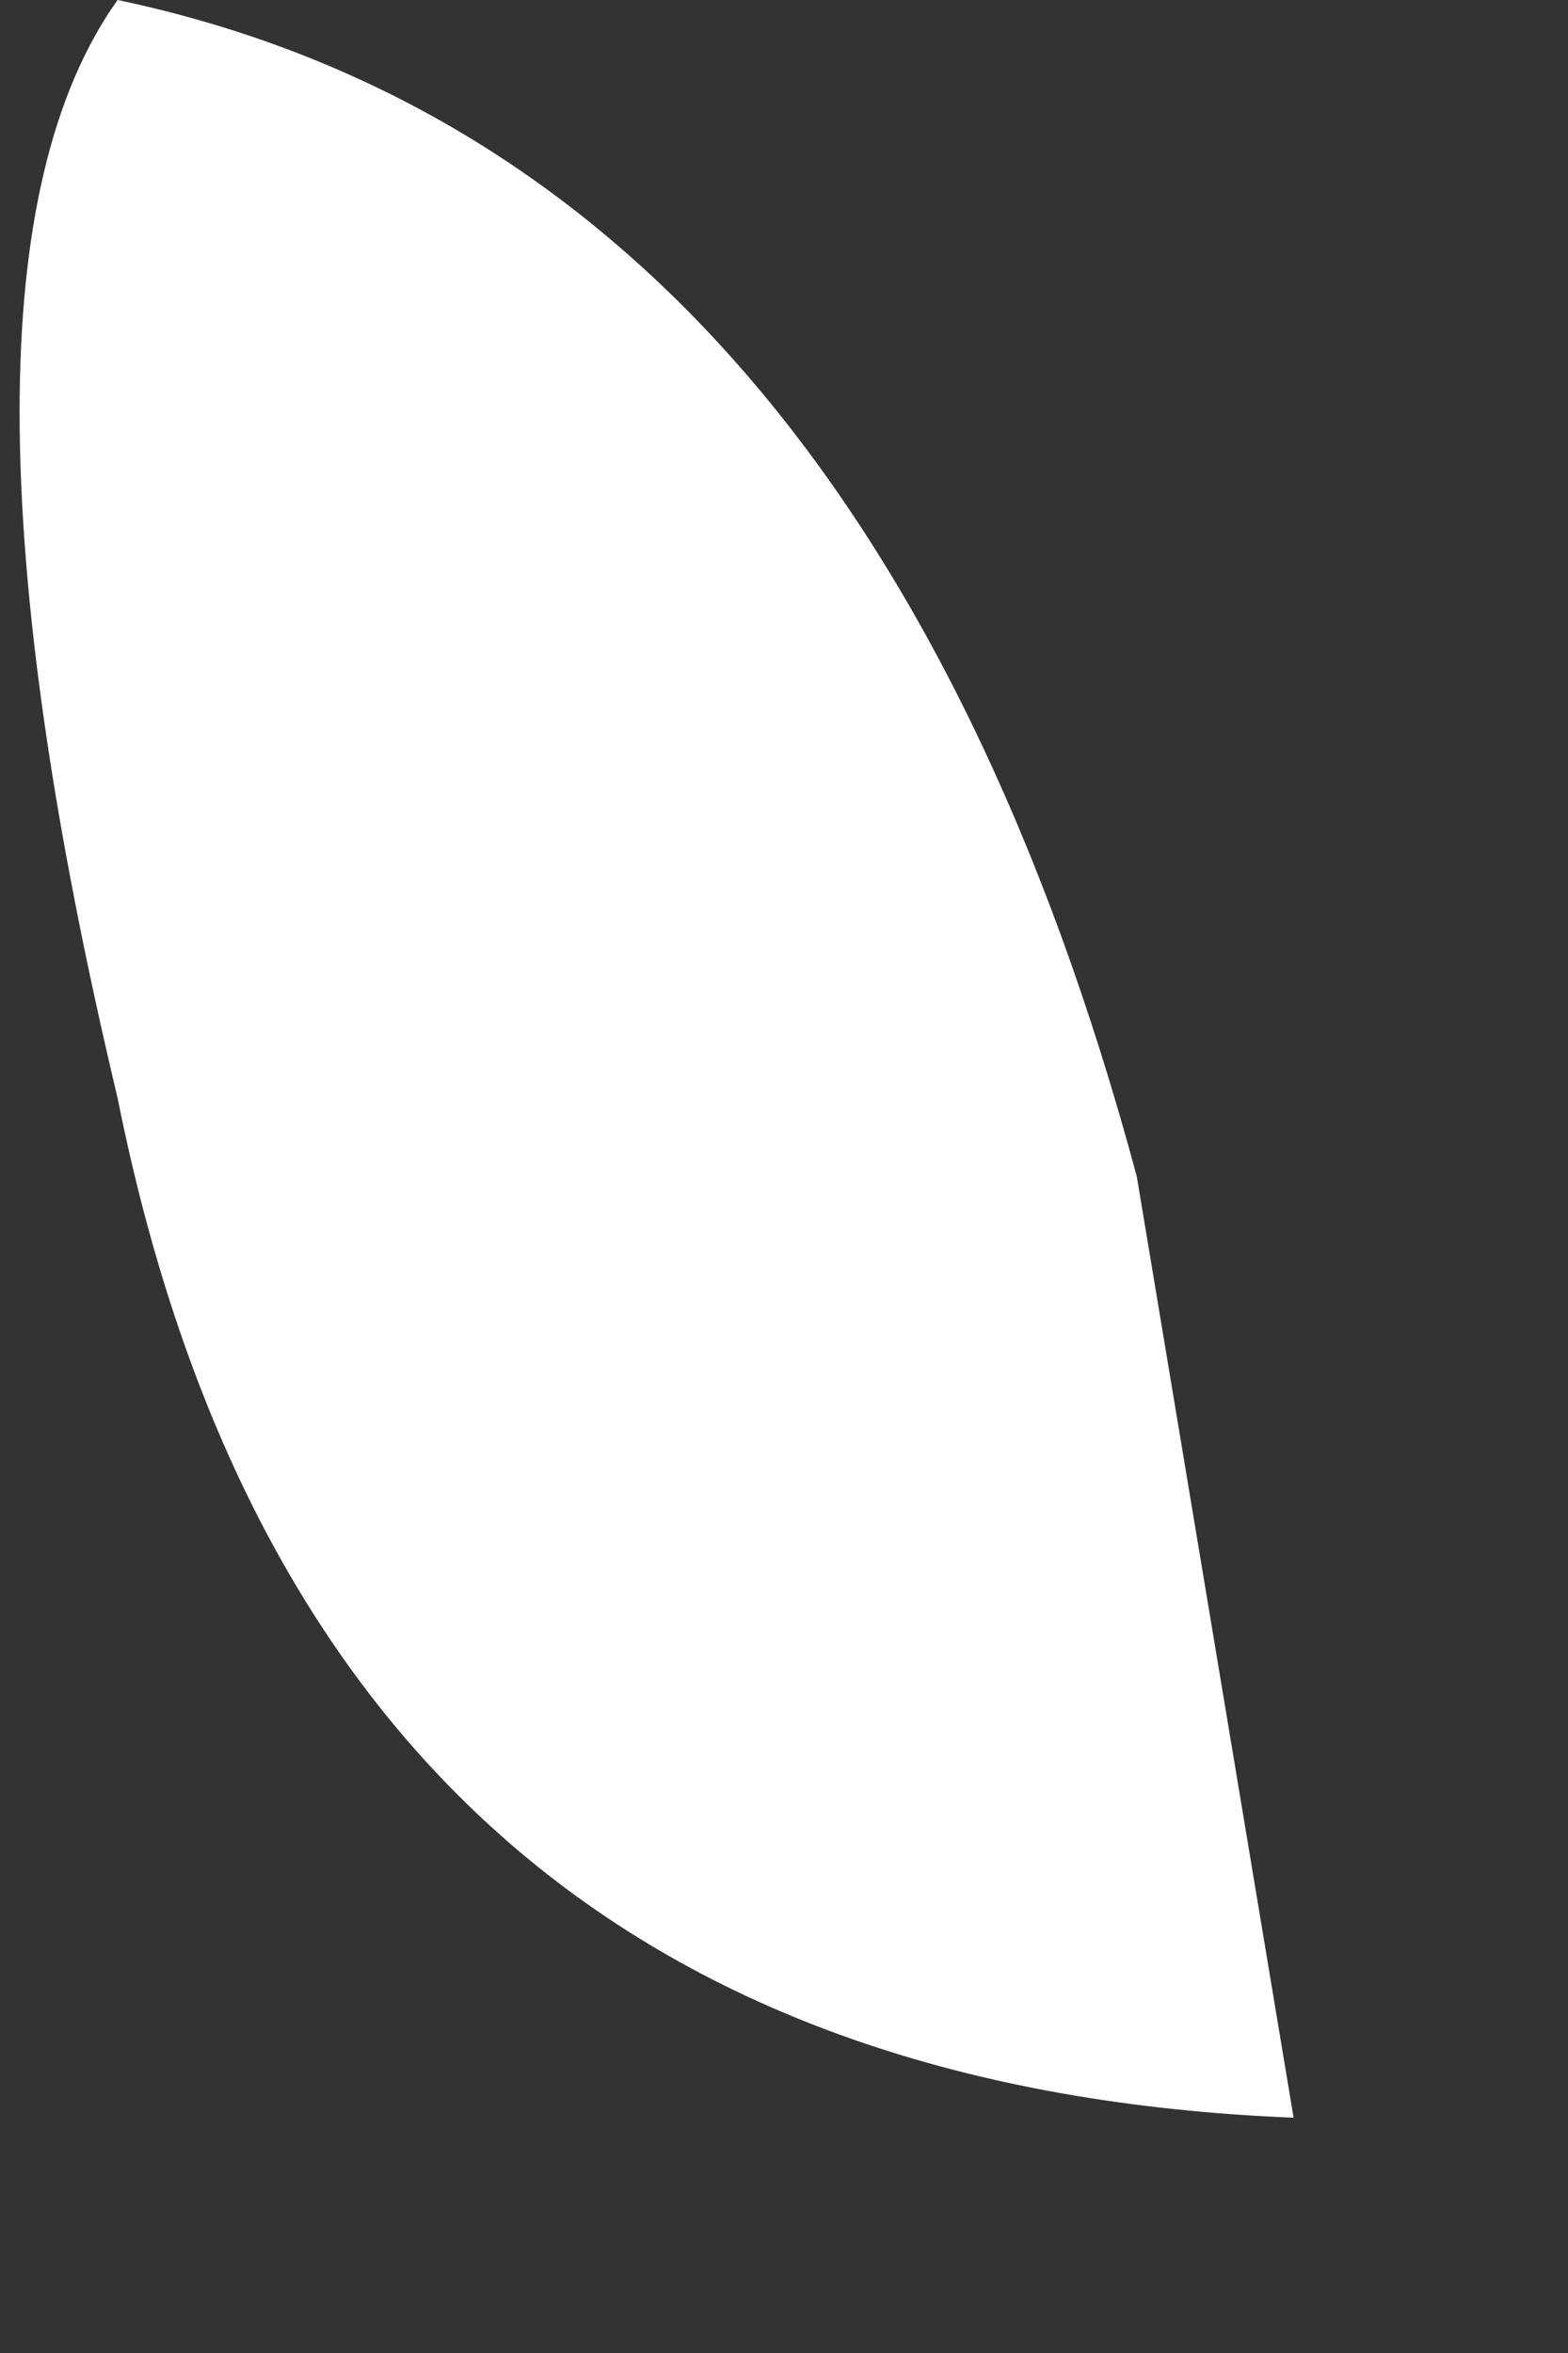 <?xml version="1.0" encoding="utf-8"?>
<svg version="1.1" id="Layer_1"
xmlns="http://www.w3.org/2000/svg"
xmlns:xlink="http://www.w3.org/1999/xlink"
xmlns:author="http://www.sothink.com"
width="2px" height="3px"
xml:space="preserve">
<rect width="100%" height="100%" fill="#333333" stroke="none"/>
<g id="592" transform="matrix(1, 0, 0, 1, 0, 0)">
<path style="fill:#FFFFFF;fill-opacity:1" d="M1.45,1.5L1.65 2.7Q0.4 2.65 0.15 1.4Q-0.1 0.35 0.15 0Q1.1 0.2 1.45 1.5" />
</g>
</svg>
